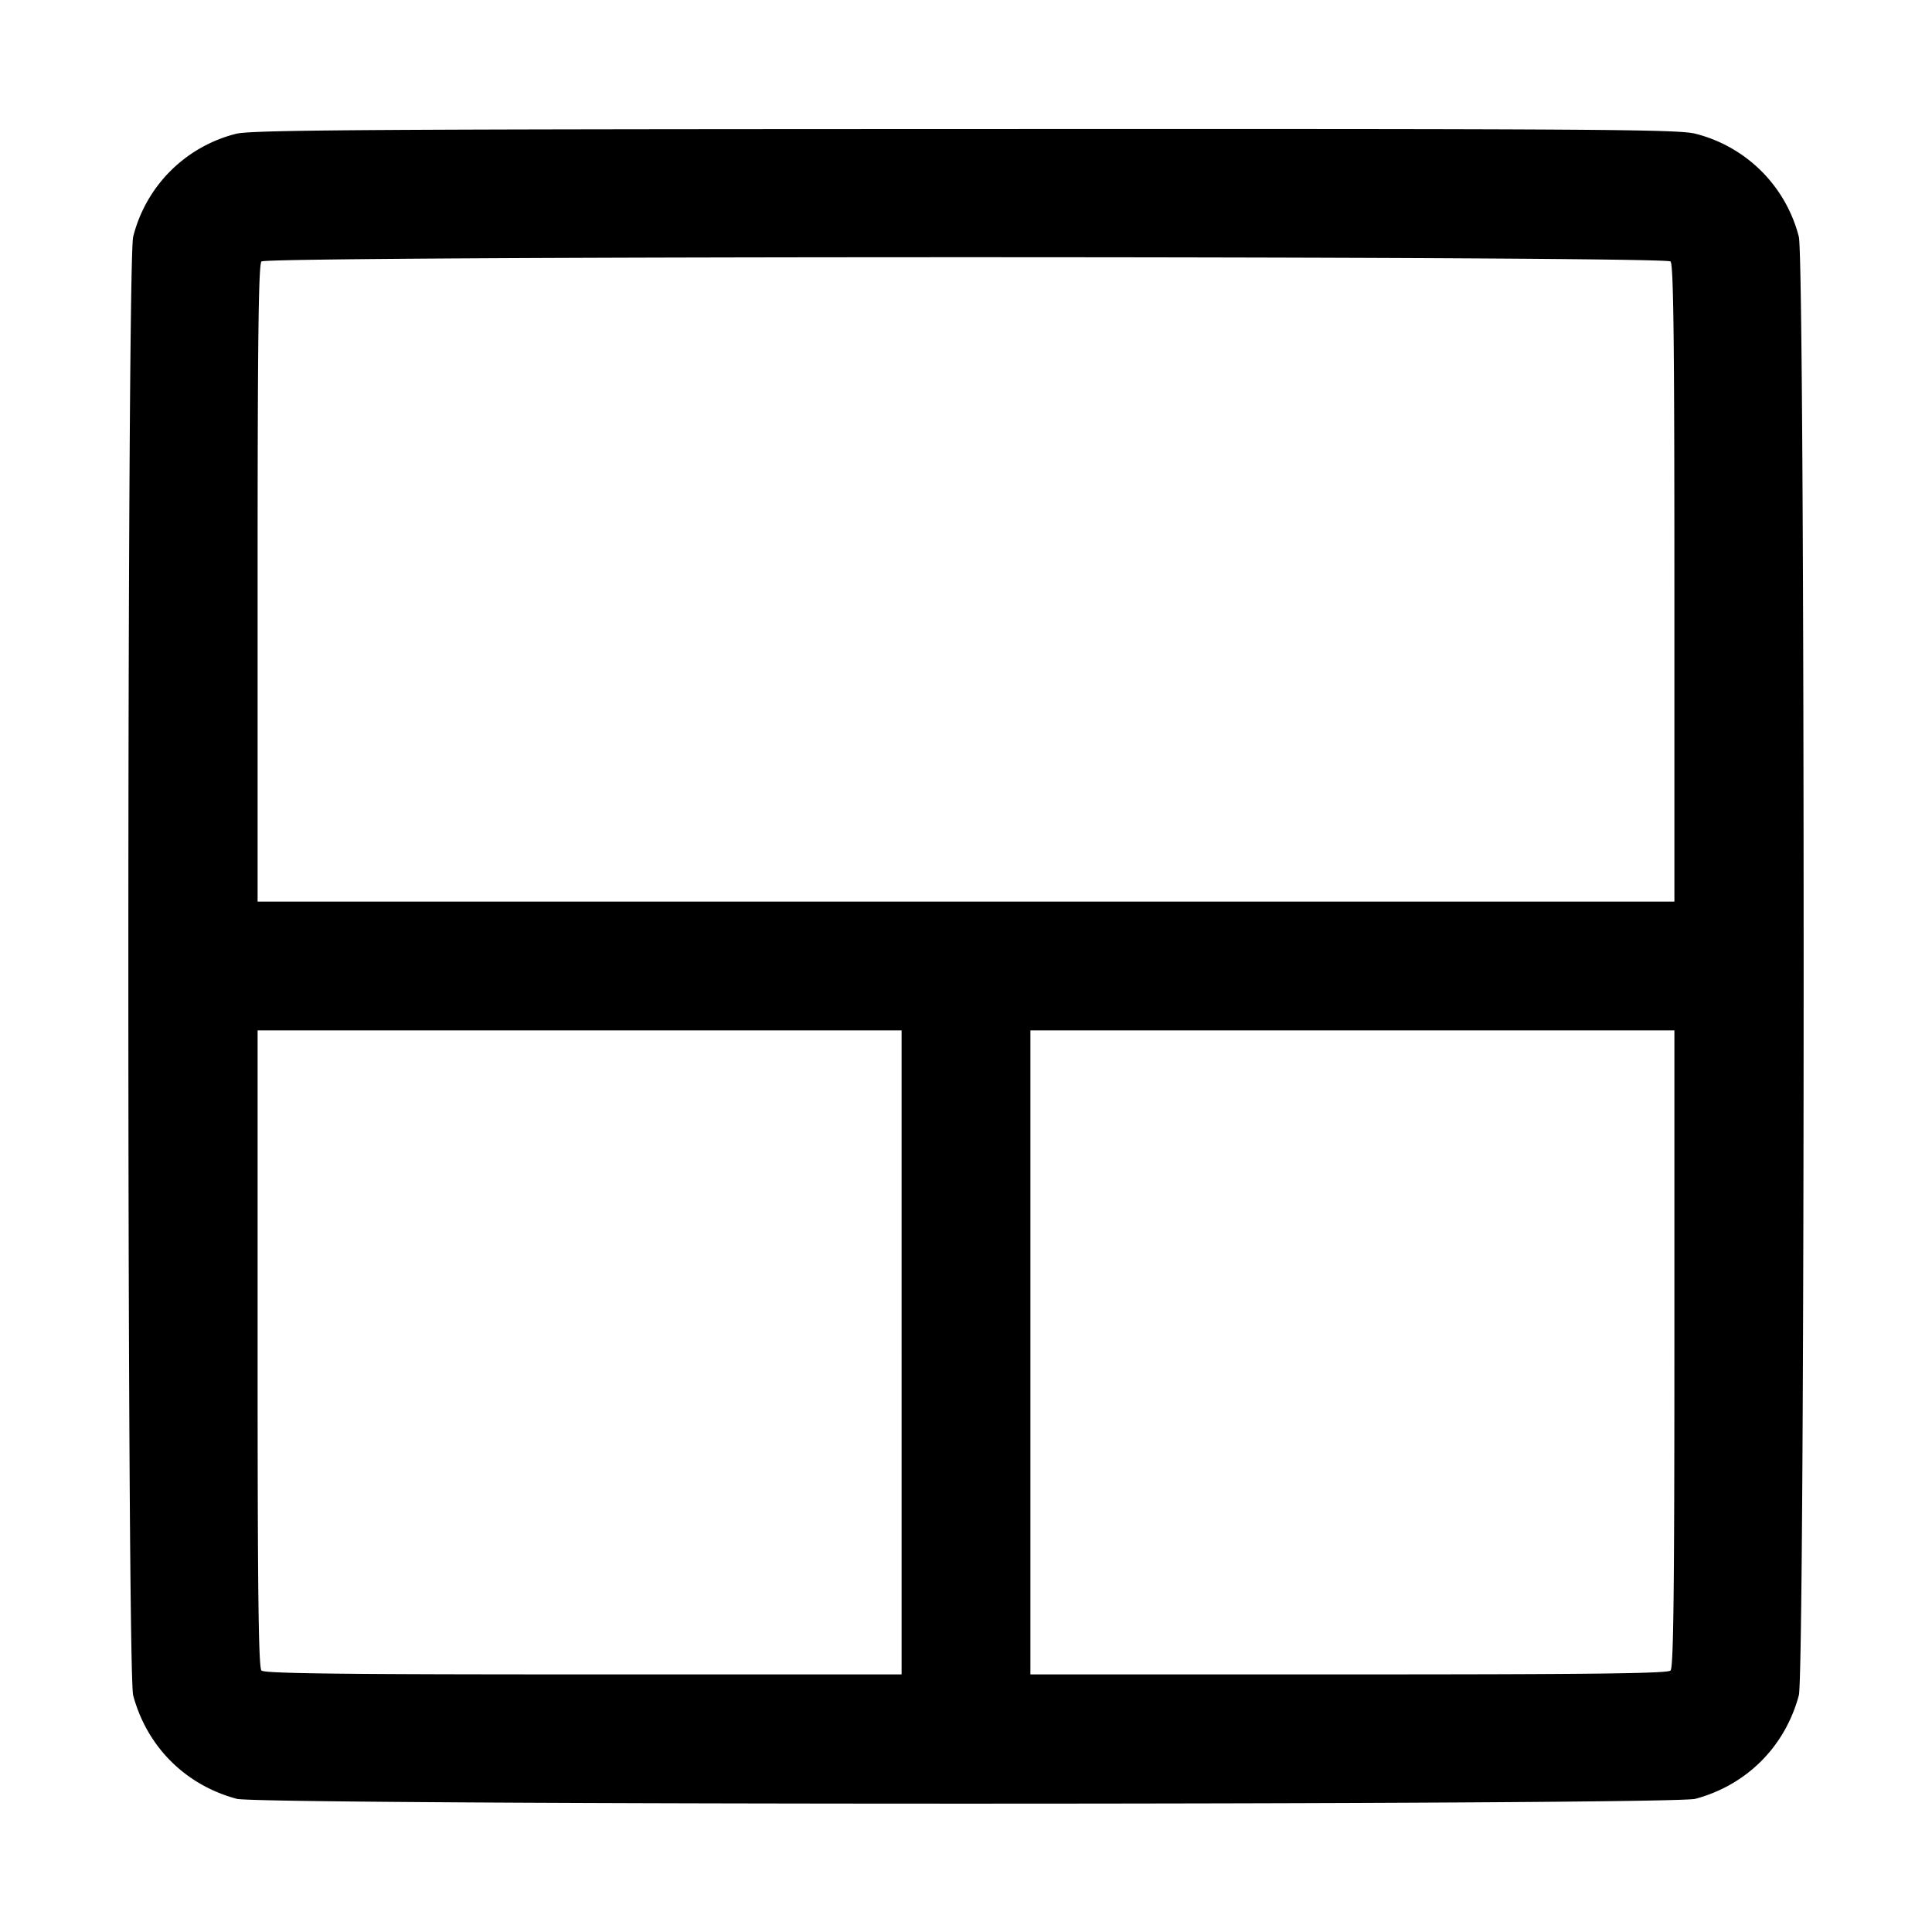 <svg width="15" height="15" xmlns="http://www.w3.org/2000/svg"><path d="M1.832 1.039a1.1 1.1 0 0 0-.798.799c-.05.185-.05 11.139 0 11.325.107.398.405.696.804.803.185.05 11.139.05 11.325 0 .398-.107.696-.405.803-.803.05-.186.05-11.14 0-11.325a1.108 1.108 0 0 0-.804-.8c-.131-.034-.786-.038-5.674-.036-4.672.001-5.546.007-5.656.037m11.138.991c.023.023.03.612.03 2.5V7H2V4.53c0-1.888.007-2.477.03-2.5.044-.044 10.896-.044 10.94 0M7 10.5V13H4.53c-1.888 0-2.477-.007-2.5-.03-.023-.023-.03-.612-.03-2.5V8h5v2.5m6-.03c0 1.888-.007 2.477-.03 2.5-.023.023-.612.03-2.5.03H8V8h5v2.47" fill-rule="evenodd"/></svg>